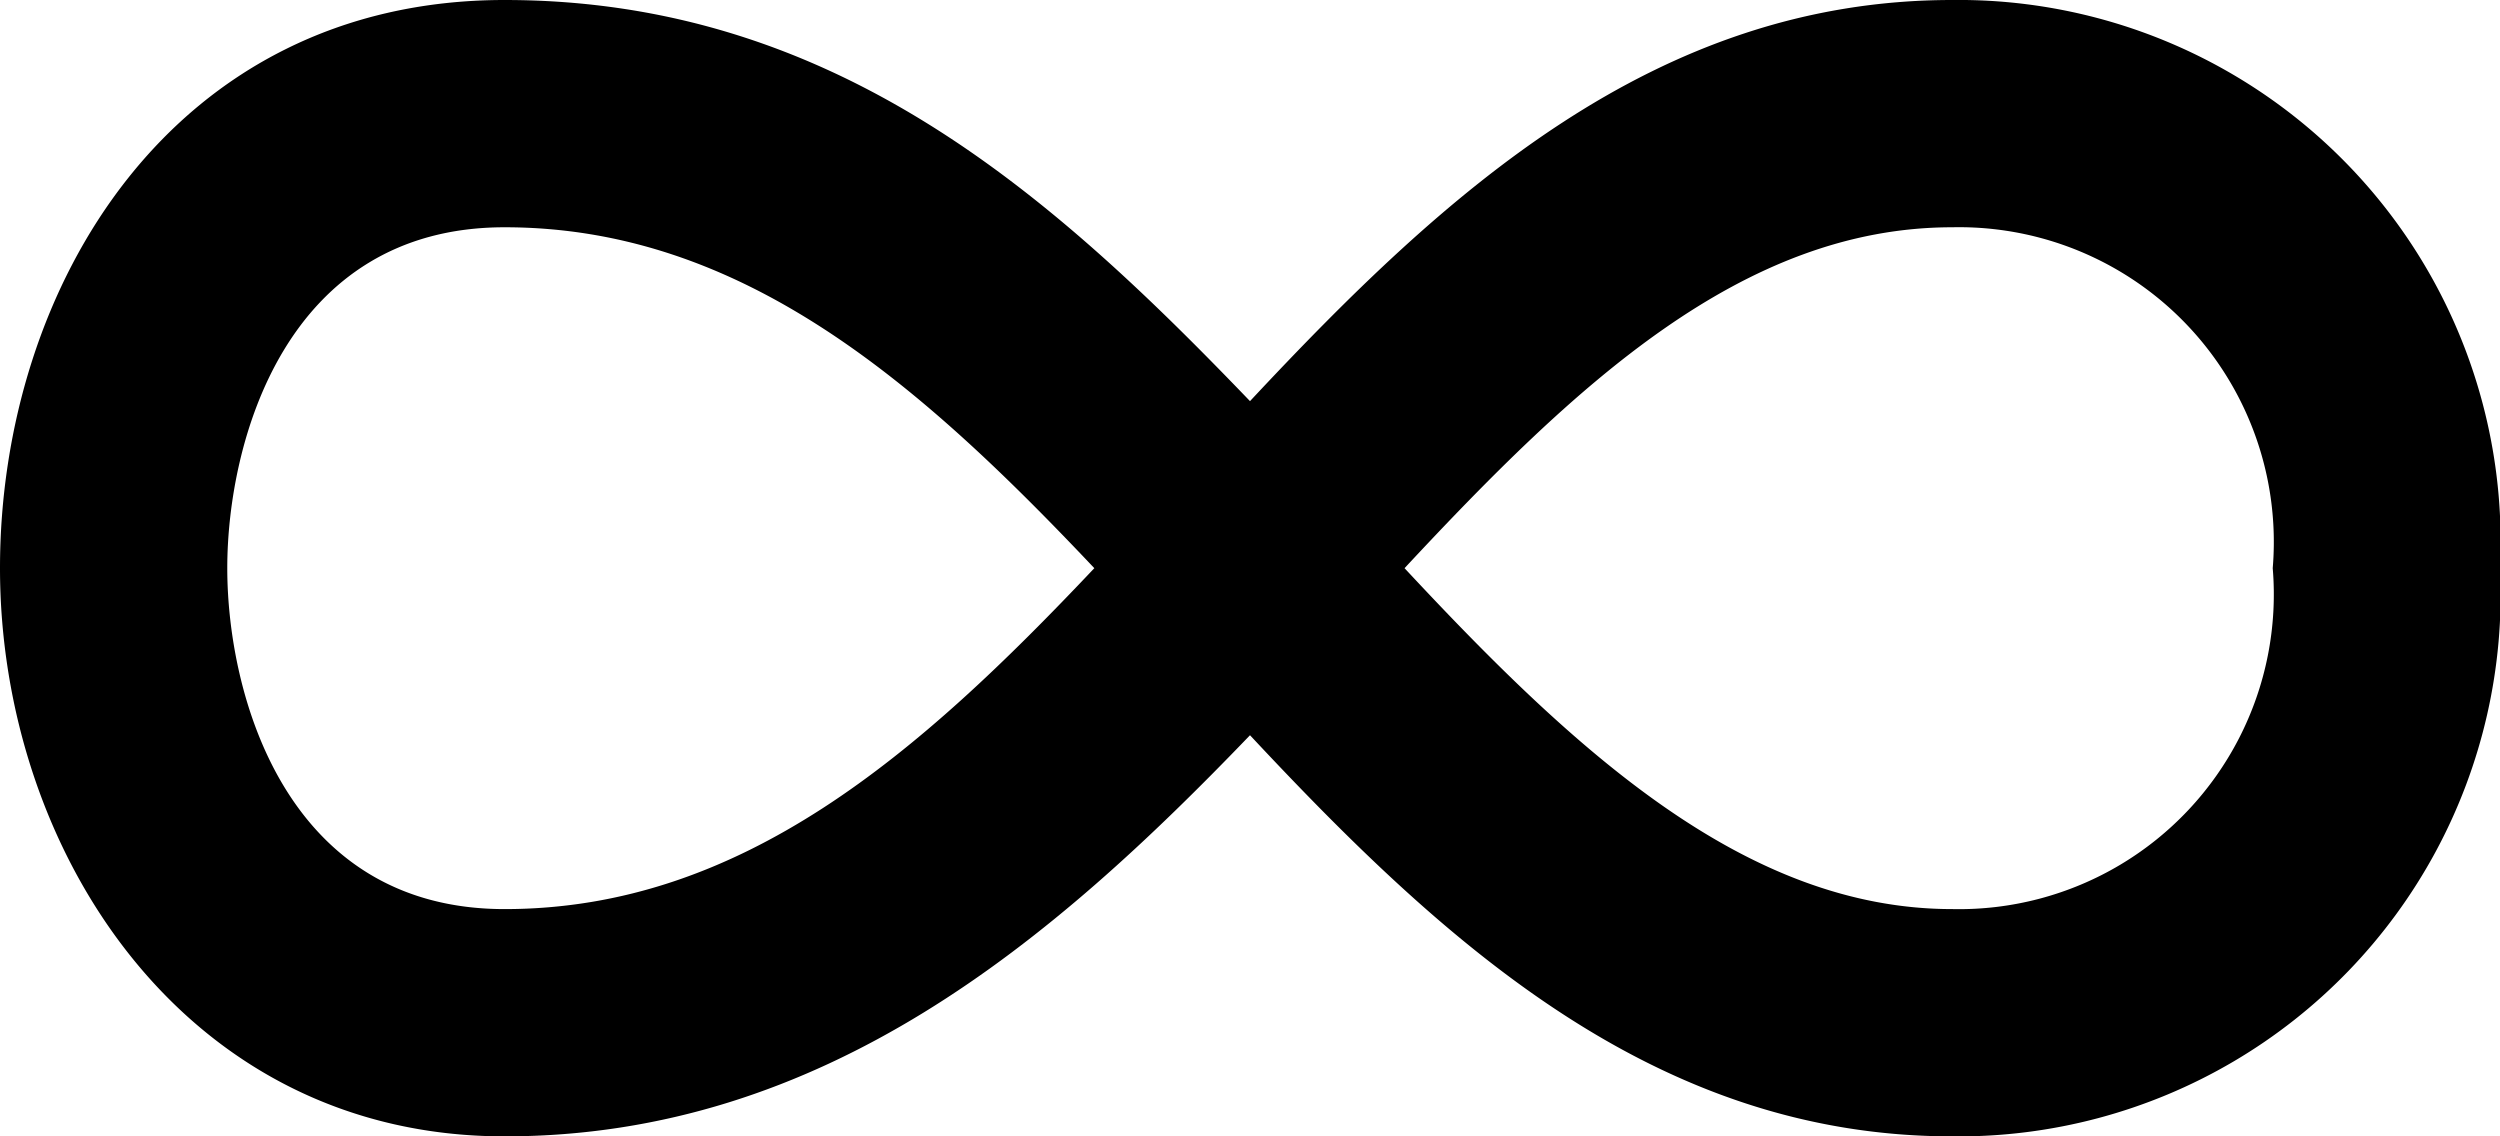 <svg xmlns="http://www.w3.org/2000/svg" viewBox="0 0 22 10"><path d="M17.18 10c-2.62 0-4.47-1.7-6.18-3.53C9.27 8.27 7.26 10 4.44 10S0 7.48 0 5s1.52-5 4.44-5S9.27 1.73 11 3.53C12.71 1.7 14.56 0 17.18 0A4.77 4.77 0 0122 5a4.77 4.77 0 01-4.82 5zm-4.82-5c1.5 1.61 3 3 4.82 3A2.77 2.77 0 0020 5a2.77 2.77 0 00-2.82-3c-1.85 0-3.32 1.39-4.82 3zM4.44 2C2.51 2 2 3.89 2 5s.51 3 2.44 3c2.09 0 3.65-1.37 5.19-3-1.54-1.63-3.1-3-5.19-3z"/></svg>